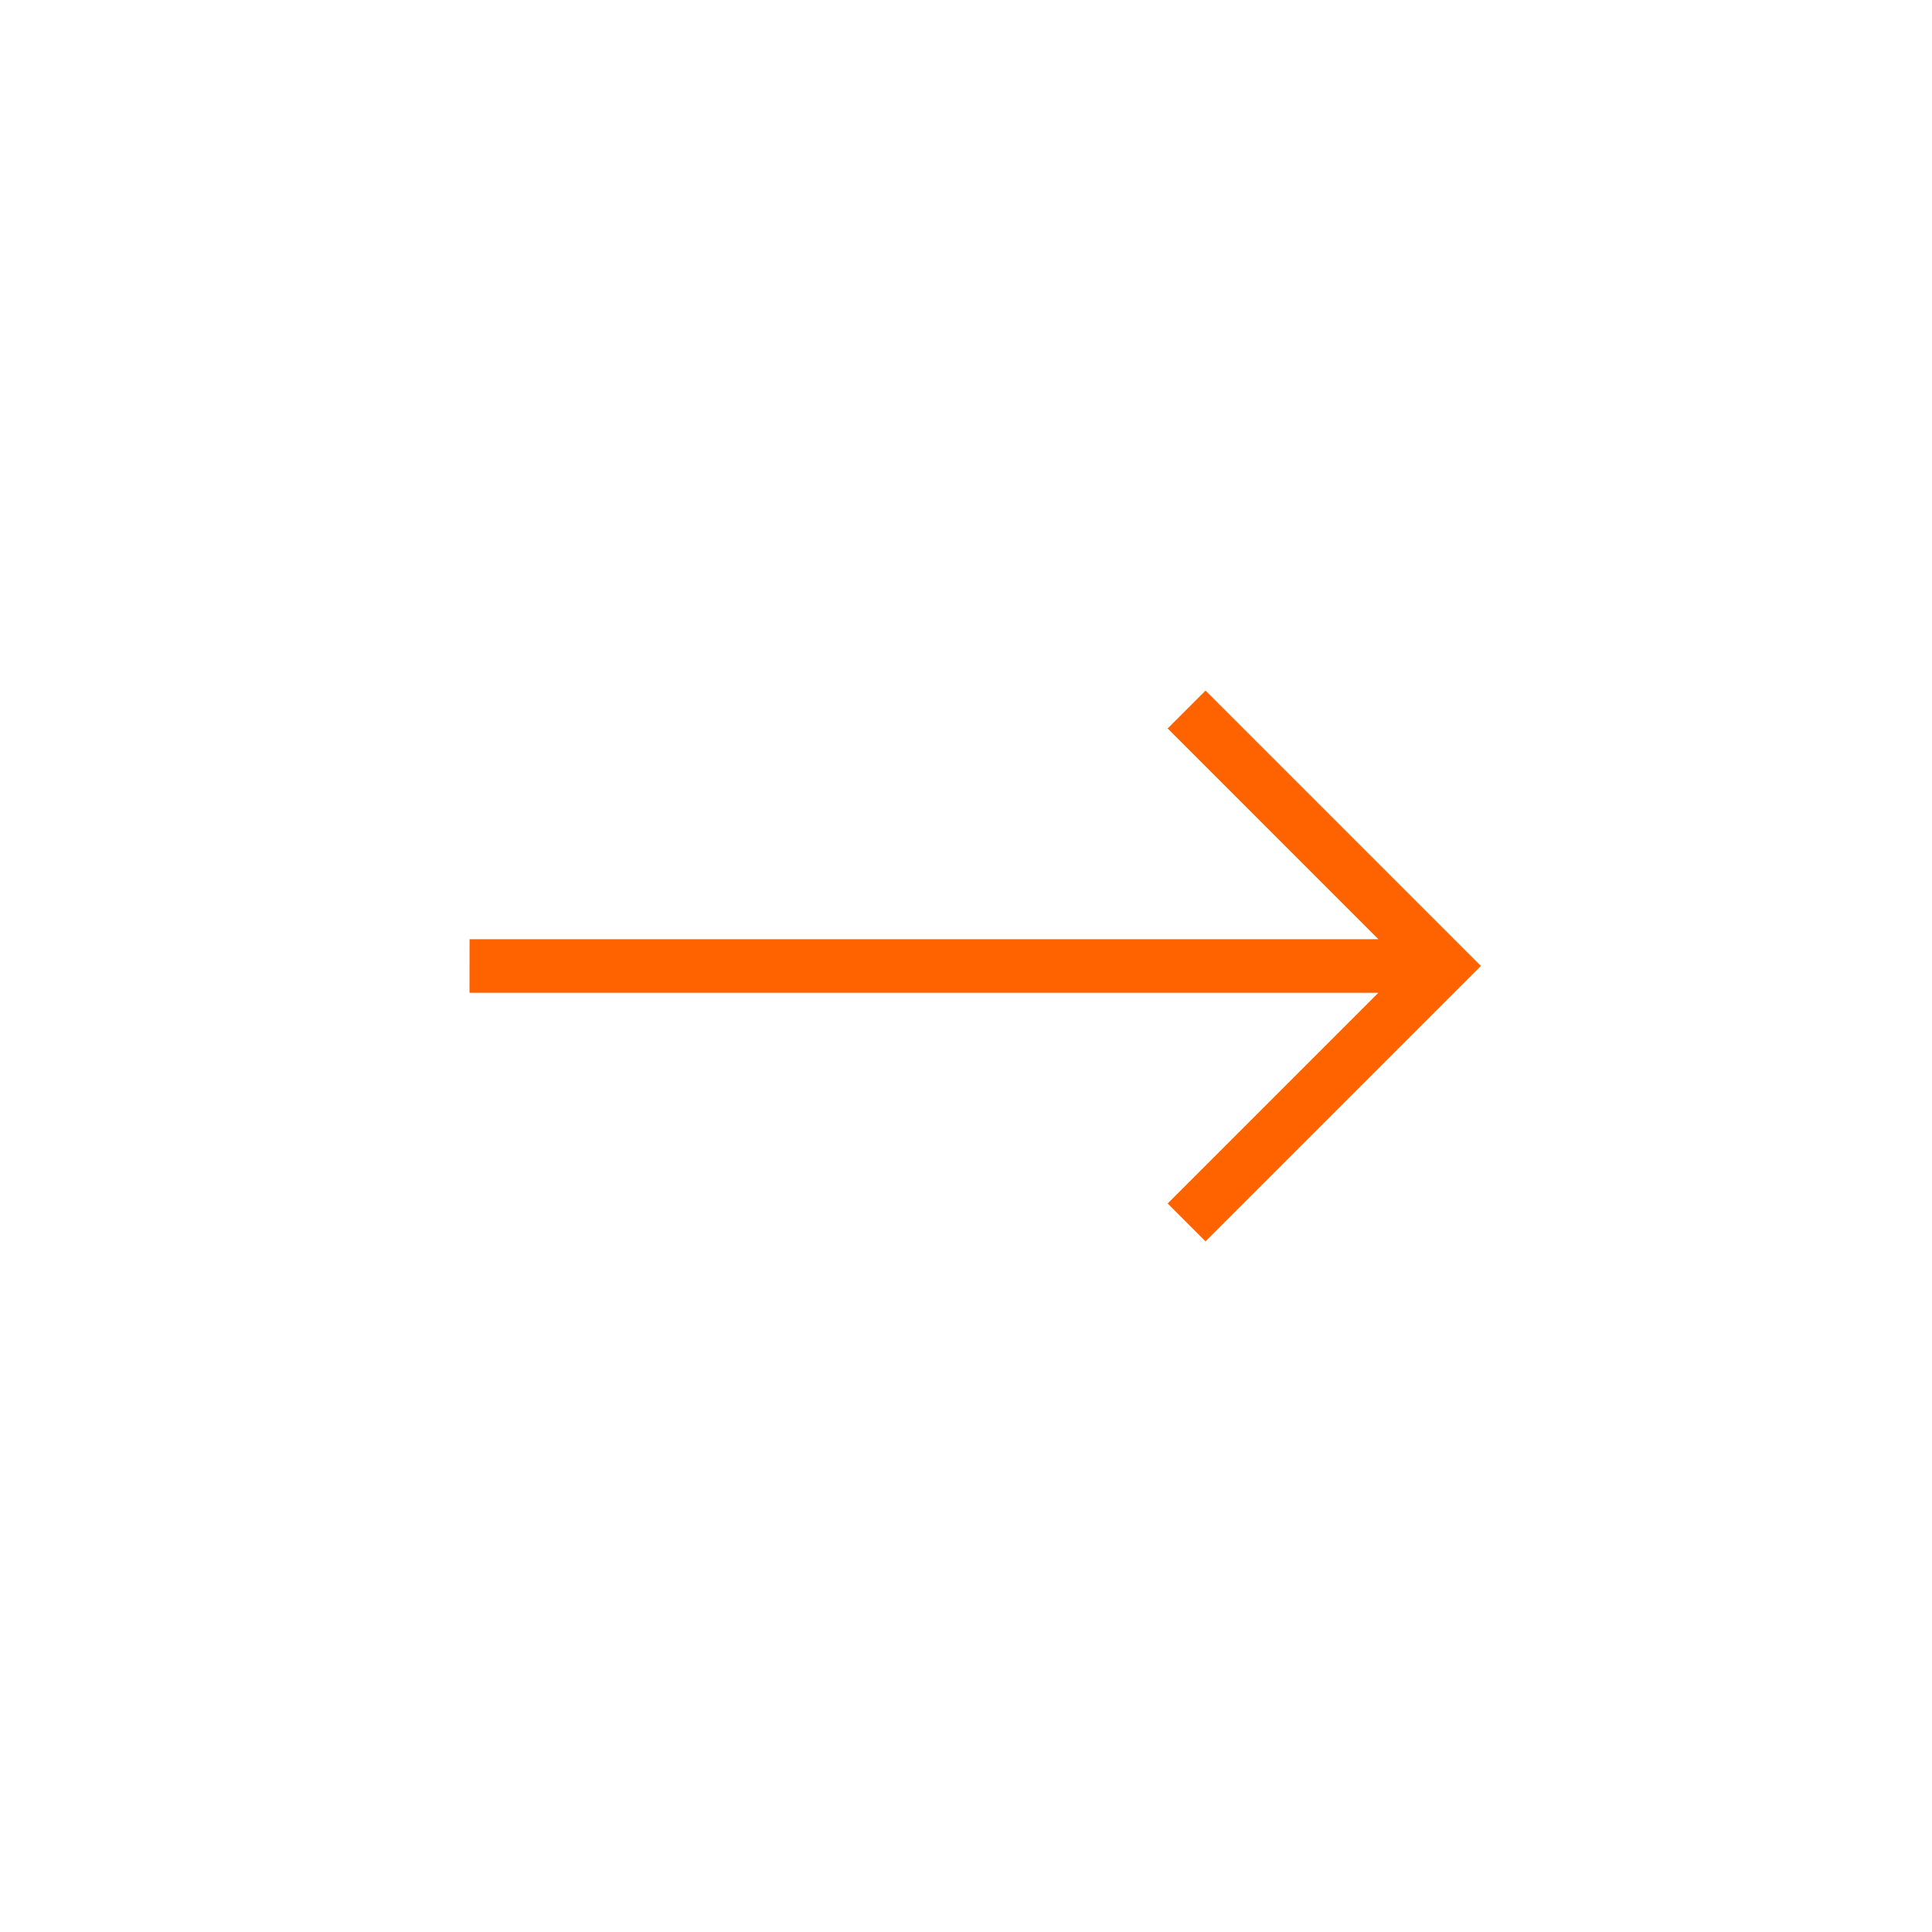 <svg width="48" height="48" viewBox="0 0 48 48" fill="none" xmlns="http://www.w3.org/2000/svg">
<mask id="mask0_4098_29900" style="mask-type:luminance" maskUnits="userSpaceOnUse" x="0" y="0" width="48" height="48">
<rect width="48" height="48" fill="white"/>
</mask>
<g mask="url(#mask0_4098_29900)">
<path fill-rule="evenodd" clip-rule="evenodd" d="M11.666 23.334H34.245L29.01 18.098L29.951 17.157L36.793 23.999L29.951 30.841L29.01 29.9L34.245 24.665L11.665 24.665L11.666 23.334Z" fill="#FF6300"/>
</g>
</svg>
